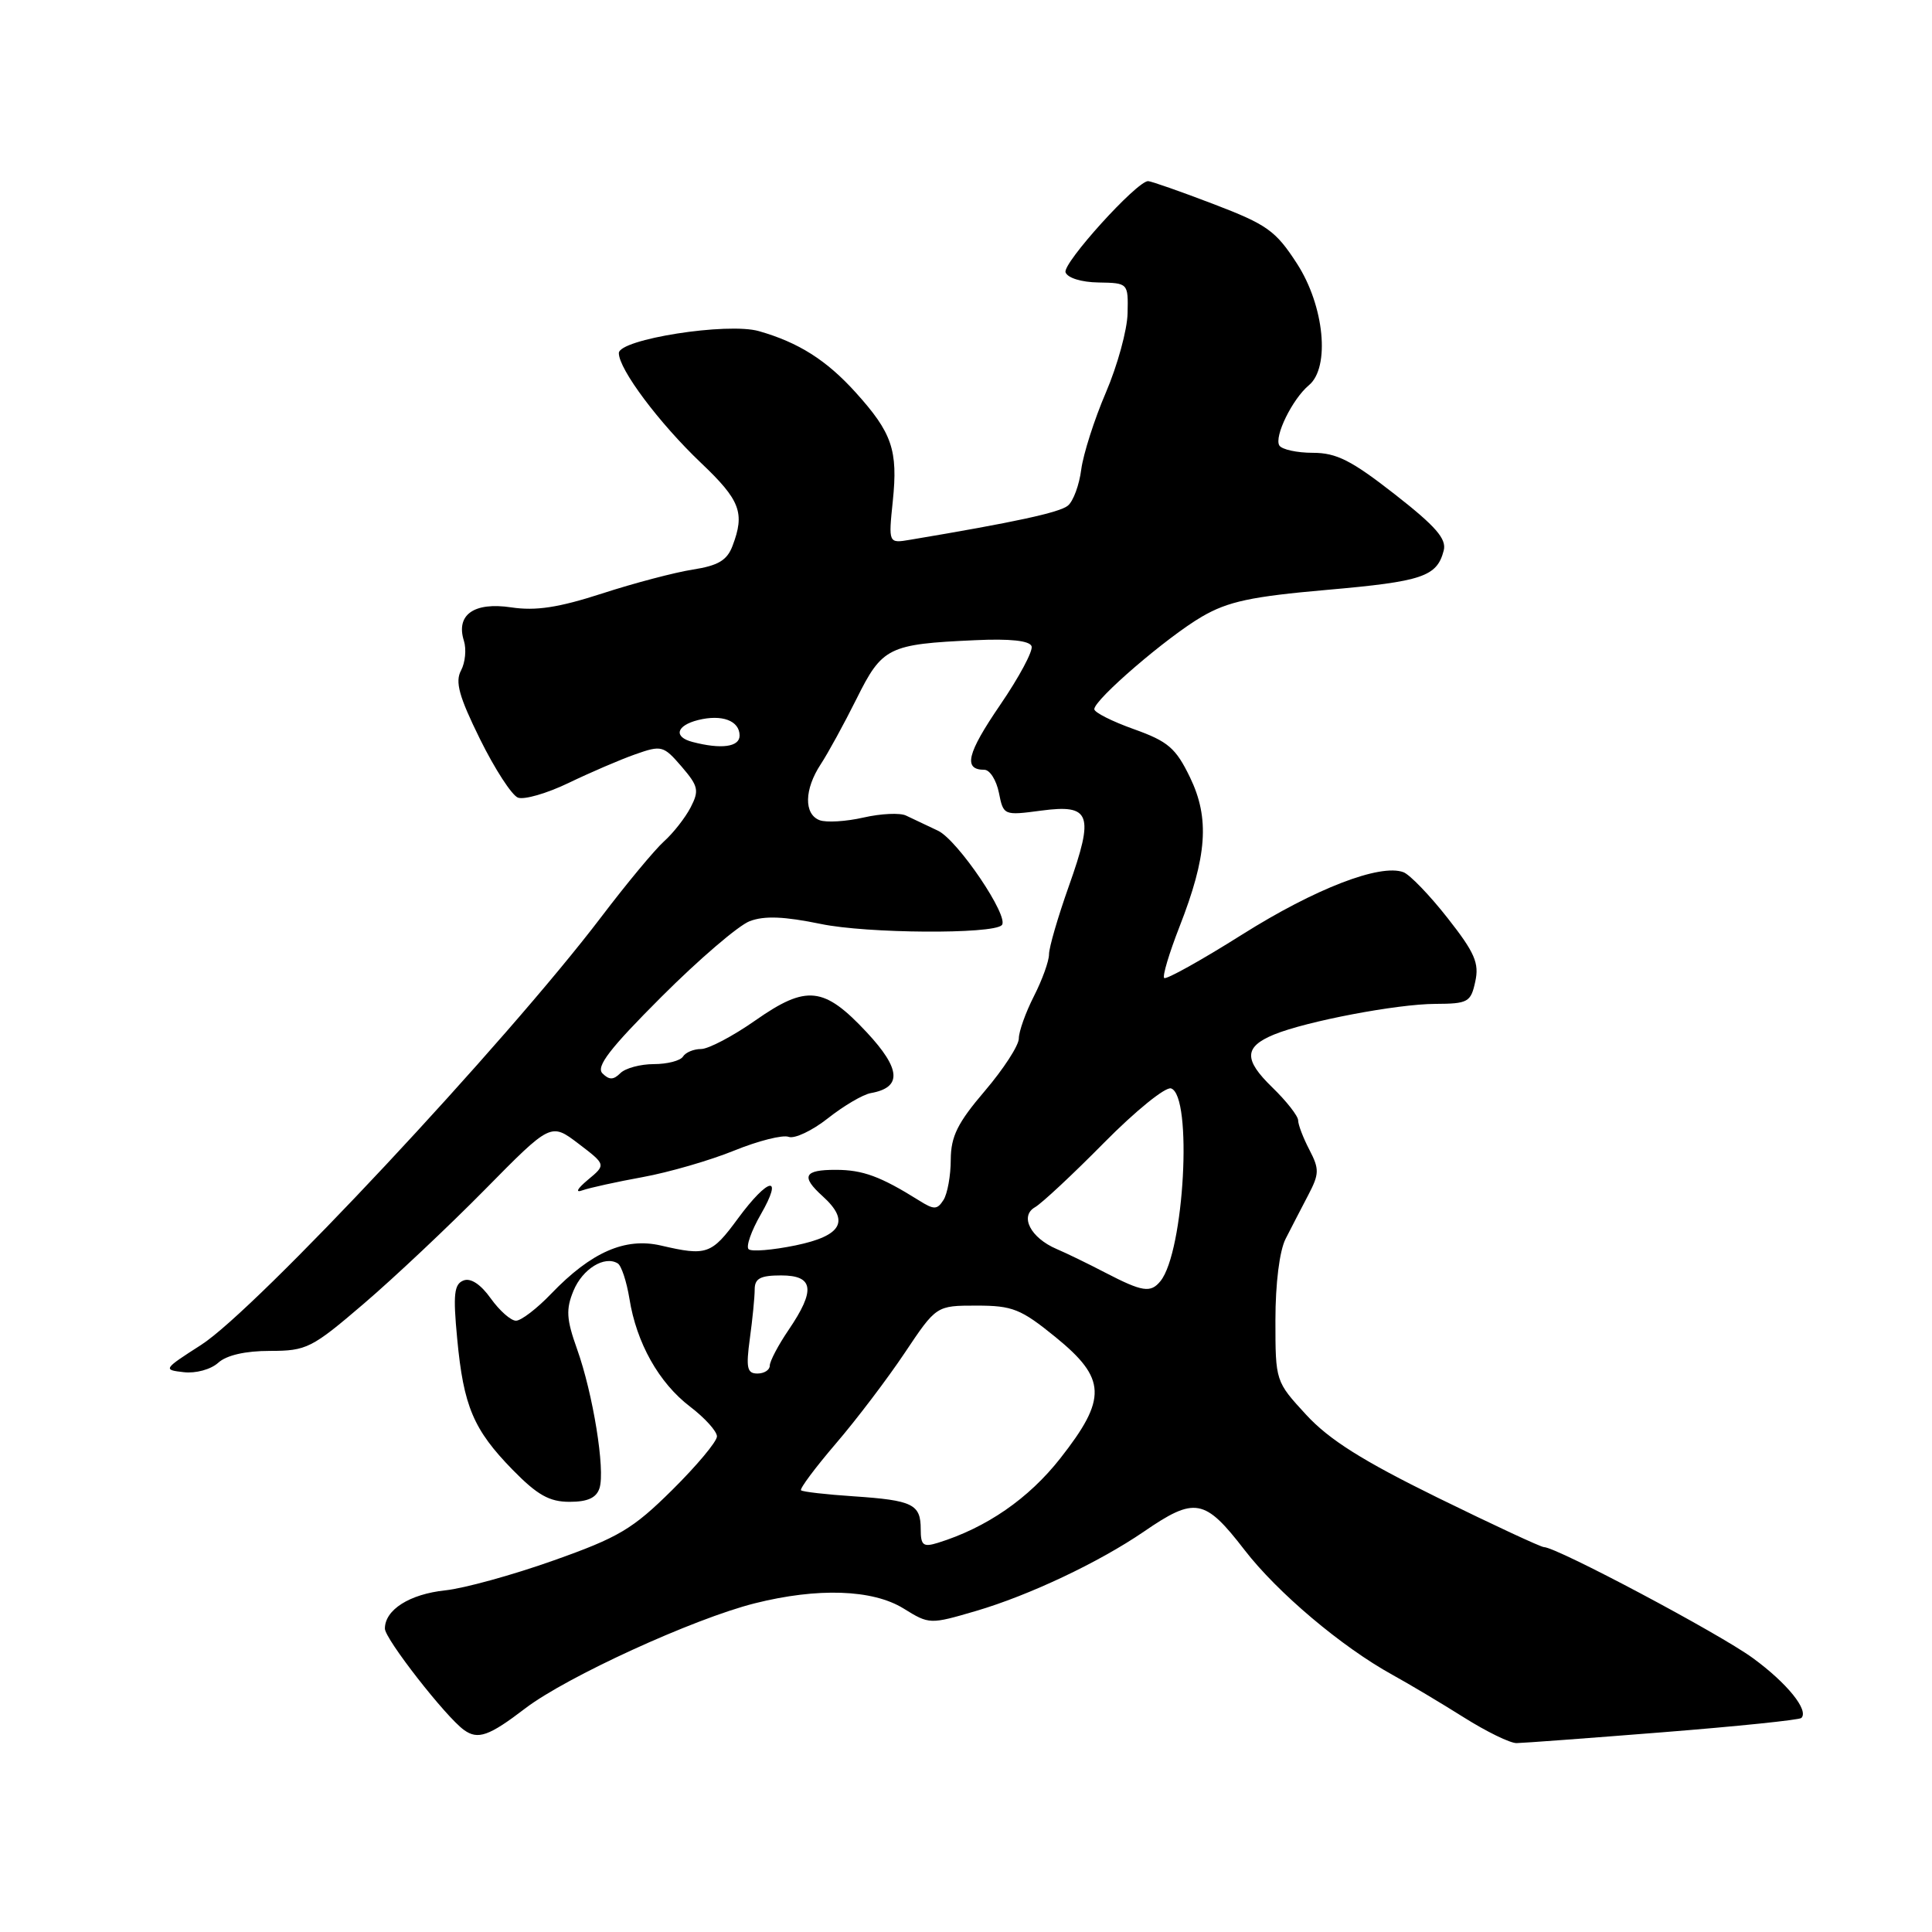 <?xml version="1.0" encoding="UTF-8" standalone="no"?>
<!DOCTYPE svg PUBLIC "-//W3C//DTD SVG 1.1//EN" "http://www.w3.org/Graphics/SVG/1.1/DTD/svg11.dtd" >
<svg xmlns="http://www.w3.org/2000/svg" xmlns:xlink="http://www.w3.org/1999/xlink" version="1.1" viewBox="0 0 256 256">
 <g >
 <path fill="currentColor"
d=" M 220.36 229.53 C 230.19 228.75 238.44 227.90 238.69 227.64 C 239.71 226.62 236.80 223.02 232.27 219.71 C 227.85 216.47 206.25 205.00 204.58 205.00 C 204.18 205.00 197.84 202.05 190.50 198.45 C 180.53 193.55 176.12 190.77 173.08 187.47 C 169.01 183.05 169.00 183.03 169.00 174.93 C 169.00 170.08 169.54 165.74 170.35 164.15 C 171.10 162.69 172.44 160.08 173.35 158.35 C 174.82 155.54 174.83 154.91 173.50 152.35 C 172.68 150.78 172.01 149.03 172.01 148.45 C 172.00 147.87 170.46 145.90 168.58 144.08 C 164.78 140.39 164.84 138.72 168.82 137.08 C 173.12 135.32 185.10 133.04 190.17 133.02 C 194.52 133.00 194.89 132.80 195.48 130.07 C 196.02 127.62 195.42 126.23 191.81 121.64 C 189.44 118.62 186.81 115.89 185.96 115.57 C 182.87 114.42 174.25 117.75 164.61 123.82 C 159.17 127.25 154.51 129.84 154.26 129.59 C 154.01 129.34 154.92 126.30 156.28 122.82 C 159.95 113.44 160.31 108.43 157.68 103.00 C 155.80 99.12 154.78 98.24 150.25 96.62 C 147.36 95.59 145.00 94.40 145.00 93.97 C 145.00 92.69 154.67 84.38 159.26 81.71 C 162.71 79.70 165.79 79.04 175.85 78.16 C 188.49 77.05 190.40 76.41 191.30 72.95 C 191.70 71.41 190.26 69.75 184.81 65.49 C 179.08 61.01 177.09 60.00 173.96 60.00 C 171.85 60.00 169.85 59.56 169.52 59.03 C 168.80 57.86 171.25 52.87 173.43 51.05 C 176.28 48.69 175.48 40.52 171.85 34.92 C 169.03 30.56 167.89 29.75 160.77 27.03 C 156.40 25.36 152.51 24.00 152.13 24.00 C 150.63 24.00 140.79 34.87 141.19 36.08 C 141.44 36.82 143.29 37.40 145.56 37.43 C 149.49 37.50 149.50 37.51 149.41 41.50 C 149.37 43.70 148.07 48.42 146.54 52.00 C 145.00 55.58 143.54 60.17 143.27 62.21 C 143.01 64.25 142.22 66.41 141.50 67.00 C 140.40 67.91 134.46 69.20 120.61 71.52 C 117.72 72.01 117.72 72.01 118.30 66.40 C 119.00 59.64 118.21 57.35 113.37 51.99 C 109.52 47.73 105.82 45.38 100.57 43.88 C 96.41 42.68 82.00 44.95 82.00 46.79 C 82.00 48.93 87.34 56.06 92.90 61.35 C 98.09 66.28 98.73 67.96 97.06 72.34 C 96.34 74.25 95.15 74.95 91.81 75.47 C 89.44 75.84 84.03 77.26 79.79 78.64 C 74.01 80.51 71.00 80.97 67.74 80.48 C 62.80 79.74 60.38 81.46 61.47 84.91 C 61.82 86.02 61.65 87.79 61.09 88.84 C 60.28 90.34 60.82 92.29 63.60 97.93 C 65.55 101.88 67.81 105.37 68.63 105.69 C 69.46 106.00 72.46 105.13 75.31 103.76 C 78.17 102.38 82.14 100.67 84.15 99.96 C 87.66 98.72 87.91 98.79 90.31 101.57 C 92.54 104.17 92.67 104.74 91.51 106.99 C 90.79 108.37 89.20 110.40 87.97 111.50 C 86.75 112.60 83.01 117.10 79.67 121.50 C 67.05 138.11 33.87 173.60 26.63 178.22 C 21.64 181.42 21.58 181.51 24.34 181.82 C 25.93 182.01 27.94 181.46 28.92 180.57 C 30.02 179.57 32.52 179.00 35.78 179.00 C 40.62 179.00 41.31 178.65 48.20 172.75 C 52.22 169.31 59.44 162.51 64.25 157.63 C 72.99 148.76 72.99 148.76 76.65 151.54 C 80.31 154.33 80.31 154.33 77.90 156.33 C 76.47 157.53 76.18 158.09 77.19 157.72 C 78.12 157.39 81.71 156.60 85.17 155.97 C 88.63 155.34 94.08 153.76 97.28 152.46 C 100.48 151.16 103.73 150.34 104.50 150.64 C 105.27 150.93 107.61 149.83 109.70 148.18 C 111.79 146.53 114.35 145.02 115.39 144.84 C 119.55 144.10 119.39 141.66 114.85 136.79 C 109.17 130.71 106.88 130.46 100.09 135.21 C 97.11 137.30 93.87 139.00 92.90 139.00 C 91.92 139.00 90.84 139.45 90.50 140.00 C 90.16 140.55 88.42 141.00 86.64 141.00 C 84.86 141.00 82.86 141.54 82.20 142.20 C 81.29 143.11 80.72 143.12 79.83 142.23 C 78.94 141.34 80.80 138.93 87.65 132.08 C 92.60 127.13 97.86 122.62 99.34 122.06 C 101.29 121.32 103.91 121.43 108.77 122.43 C 114.87 123.70 131.52 123.81 132.74 122.59 C 133.81 121.53 126.89 111.29 124.28 110.07 C 122.75 109.35 120.85 108.45 120.06 108.07 C 119.27 107.68 116.73 107.80 114.41 108.33 C 112.10 108.86 109.48 109.01 108.60 108.68 C 106.50 107.87 106.57 104.59 108.75 101.27 C 109.71 99.81 111.85 95.90 113.50 92.59 C 116.90 85.75 117.71 85.35 129.19 84.83 C 133.83 84.61 136.43 84.89 136.69 85.63 C 136.91 86.24 135.03 89.75 132.51 93.43 C 128.13 99.84 127.60 102.00 130.43 102.00 C 131.16 102.00 132.02 103.37 132.36 105.04 C 132.96 108.05 133.00 108.07 137.97 107.41 C 144.53 106.54 145.02 107.87 141.62 117.44 C 140.18 121.50 139.00 125.55 139.00 126.45 C 139.00 127.35 138.10 129.84 137.00 132.00 C 135.90 134.16 135.00 136.68 135.00 137.60 C 135.00 138.53 132.97 141.65 130.50 144.55 C 126.88 148.79 126.00 150.57 125.98 153.66 C 125.98 155.77 125.54 158.18 125.02 159.00 C 124.18 160.31 123.77 160.32 121.78 159.07 C 116.68 155.88 114.32 155.01 110.75 155.01 C 106.52 155.00 106.09 155.87 109.00 158.50 C 112.65 161.80 111.58 163.74 105.42 165.02 C 102.35 165.65 99.55 165.88 99.19 165.52 C 98.83 165.16 99.55 163.10 100.80 160.93 C 103.87 155.59 101.84 155.95 97.78 161.46 C 94.28 166.23 93.64 166.45 87.58 165.04 C 82.83 163.94 78.34 165.91 73.05 171.41 C 71.16 173.39 69.05 175.00 68.37 175.00 C 67.69 175.00 66.19 173.67 65.03 172.05 C 63.70 170.18 62.37 169.30 61.42 169.67 C 60.17 170.15 60.02 171.51 60.58 177.38 C 61.42 186.34 62.73 189.43 67.92 194.75 C 71.20 198.10 72.79 199.00 75.47 199.00 C 77.88 199.00 79.03 198.47 79.44 197.18 C 80.21 194.76 78.58 184.68 76.46 178.75 C 75.05 174.80 74.97 173.49 75.99 171.03 C 77.19 168.13 80.11 166.33 81.86 167.41 C 82.34 167.71 83.03 169.81 83.40 172.07 C 84.33 177.94 87.31 183.24 91.43 186.38 C 93.40 187.88 95.00 189.66 95.00 190.33 C 95.00 191.01 92.33 194.20 89.07 197.43 C 83.84 202.61 81.97 203.72 73.32 206.78 C 67.92 208.70 61.48 210.47 59.00 210.73 C 54.27 211.23 51.00 213.30 51.00 215.80 C 51.00 217.16 59.07 227.50 61.48 229.23 C 63.32 230.56 64.79 230.05 69.61 226.36 C 75.08 222.19 91.89 214.49 100.00 212.45 C 108.35 210.35 115.62 210.60 119.72 213.13 C 123.14 215.25 123.22 215.25 129.33 213.46 C 136.38 211.39 145.63 207.01 151.55 202.96 C 158.34 198.30 159.62 198.53 164.90 205.37 C 169.26 211.03 177.80 218.23 184.50 221.92 C 186.70 223.13 190.96 225.67 193.96 227.56 C 196.96 229.45 200.11 230.99 200.96 230.97 C 201.81 230.96 210.54 230.31 220.36 229.53 Z  M 122.00 202.63 C 122.00 199.31 120.95 198.80 113.12 198.27 C 109.48 198.03 106.34 197.67 106.14 197.47 C 105.94 197.27 108.01 194.49 110.74 191.30 C 113.48 188.11 117.59 182.69 119.89 179.25 C 124.07 173.00 124.07 173.00 129.40 173.00 C 134.17 173.00 135.27 173.44 139.87 177.18 C 146.61 182.67 146.72 185.31 140.50 193.23 C 136.30 198.58 130.71 202.44 124.25 204.44 C 122.33 205.03 122.00 204.77 122.00 202.63 Z  M 99.36 177.36 C 99.71 174.81 100.00 171.88 100.00 170.86 C 100.00 169.40 100.75 169.00 103.50 169.00 C 107.83 169.00 108.09 170.93 104.50 176.21 C 103.12 178.24 102.00 180.37 102.00 180.95 C 102.00 181.53 101.26 182.00 100.36 182.00 C 98.99 182.00 98.83 181.25 99.36 177.36 Z  M 146.43 168.62 C 144.19 167.45 141.30 166.05 140.01 165.50 C 136.56 164.03 135.07 161.14 137.15 159.96 C 138.05 159.44 142.18 155.59 146.31 151.40 C 150.45 147.21 154.43 143.98 155.17 144.22 C 158.05 145.17 156.92 165.86 153.77 169.75 C 152.46 171.36 151.39 171.19 146.43 168.62 Z  M 91.75 98.31 C 89.21 97.65 89.60 96.14 92.50 95.41 C 95.66 94.62 98.00 95.49 98.00 97.47 C 98.00 98.98 95.56 99.31 91.75 98.31 Z "/>
</g>
</svg>